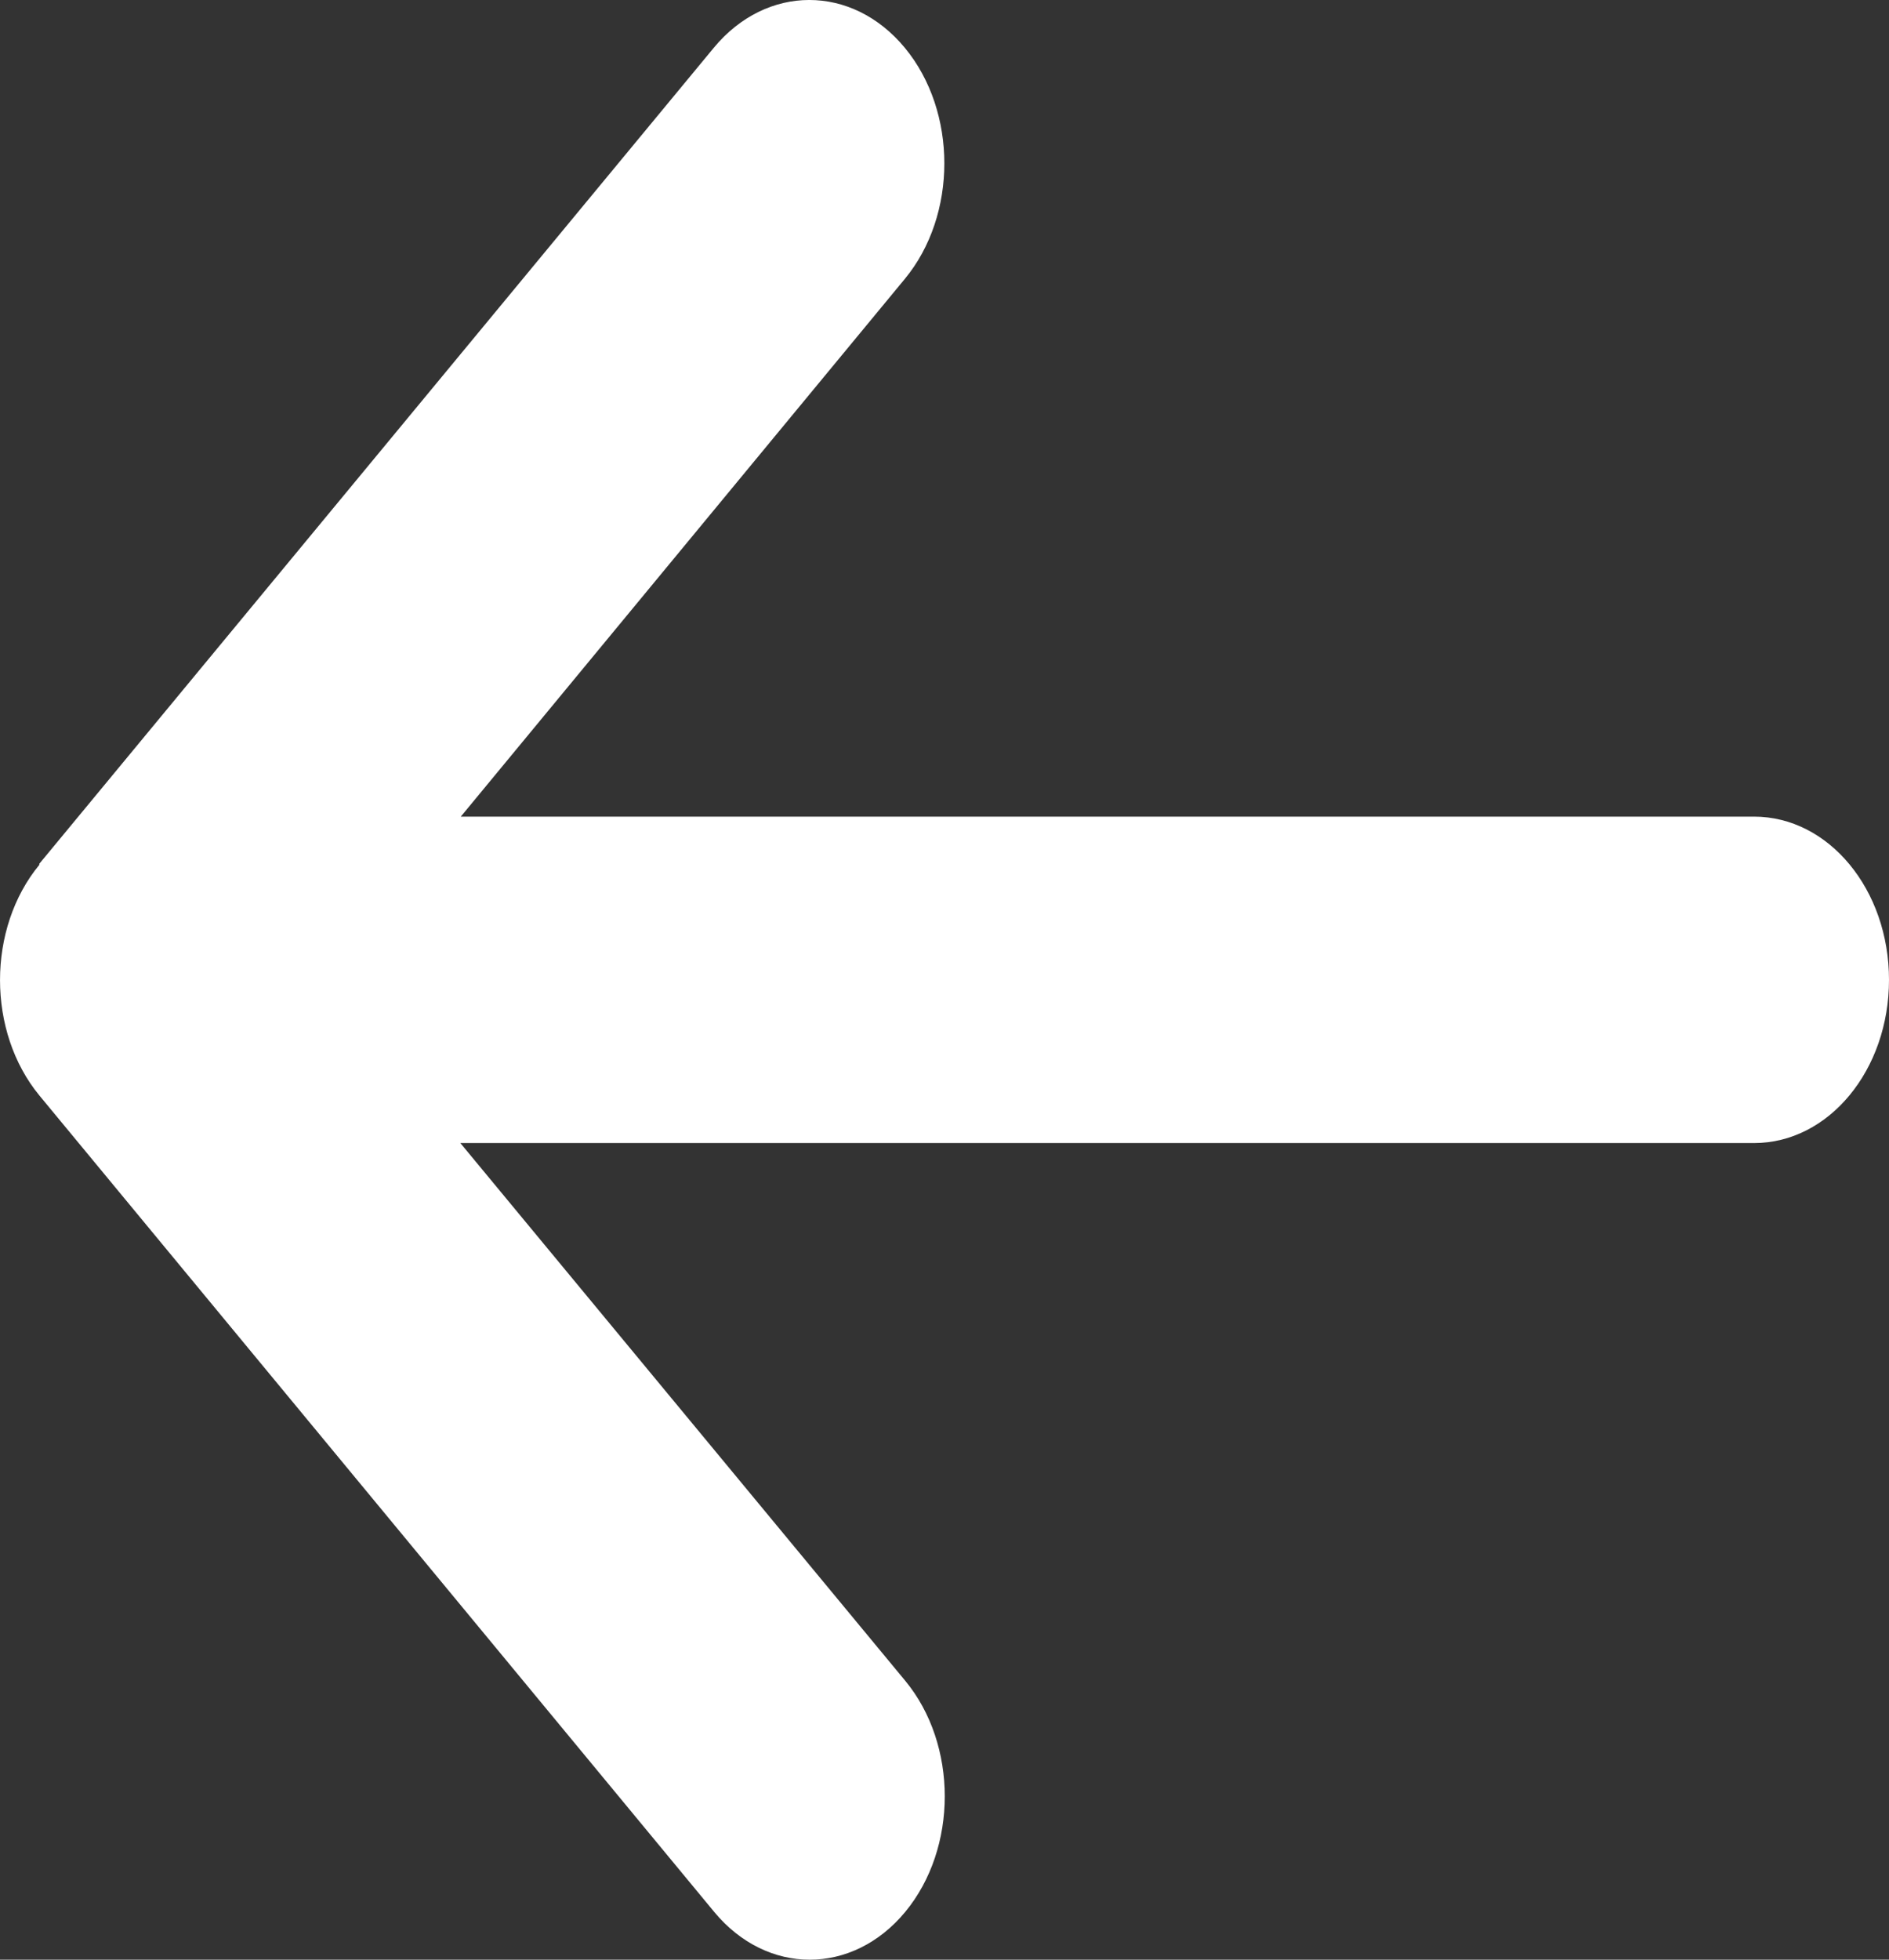 <svg width="27" height="28" viewBox="0 0 27 28" fill="none" xmlns="http://www.w3.org/2000/svg">
<rect x="0" y="0" width="27" height="28" fill="#333333" stroke="none"/>
<path d="M0.565 12.353C-0.188 13.264 -0.188 14.743 0.565 15.655L10.208 27.317C10.962 28.228 12.185 28.228 12.939 27.317C13.692 26.406 13.692 24.926 12.939 24.015L6.58 16.332H25.071C26.138 16.332 27 15.29 27 14C27 12.71 26.138 11.668 25.071 11.668H6.586L12.933 3.985C13.686 3.074 13.686 1.594 12.933 0.683C12.179 -0.228 10.956 -0.228 10.202 0.683L0.559 12.345L0.565 12.353Z" fill="white"/>
</svg>
